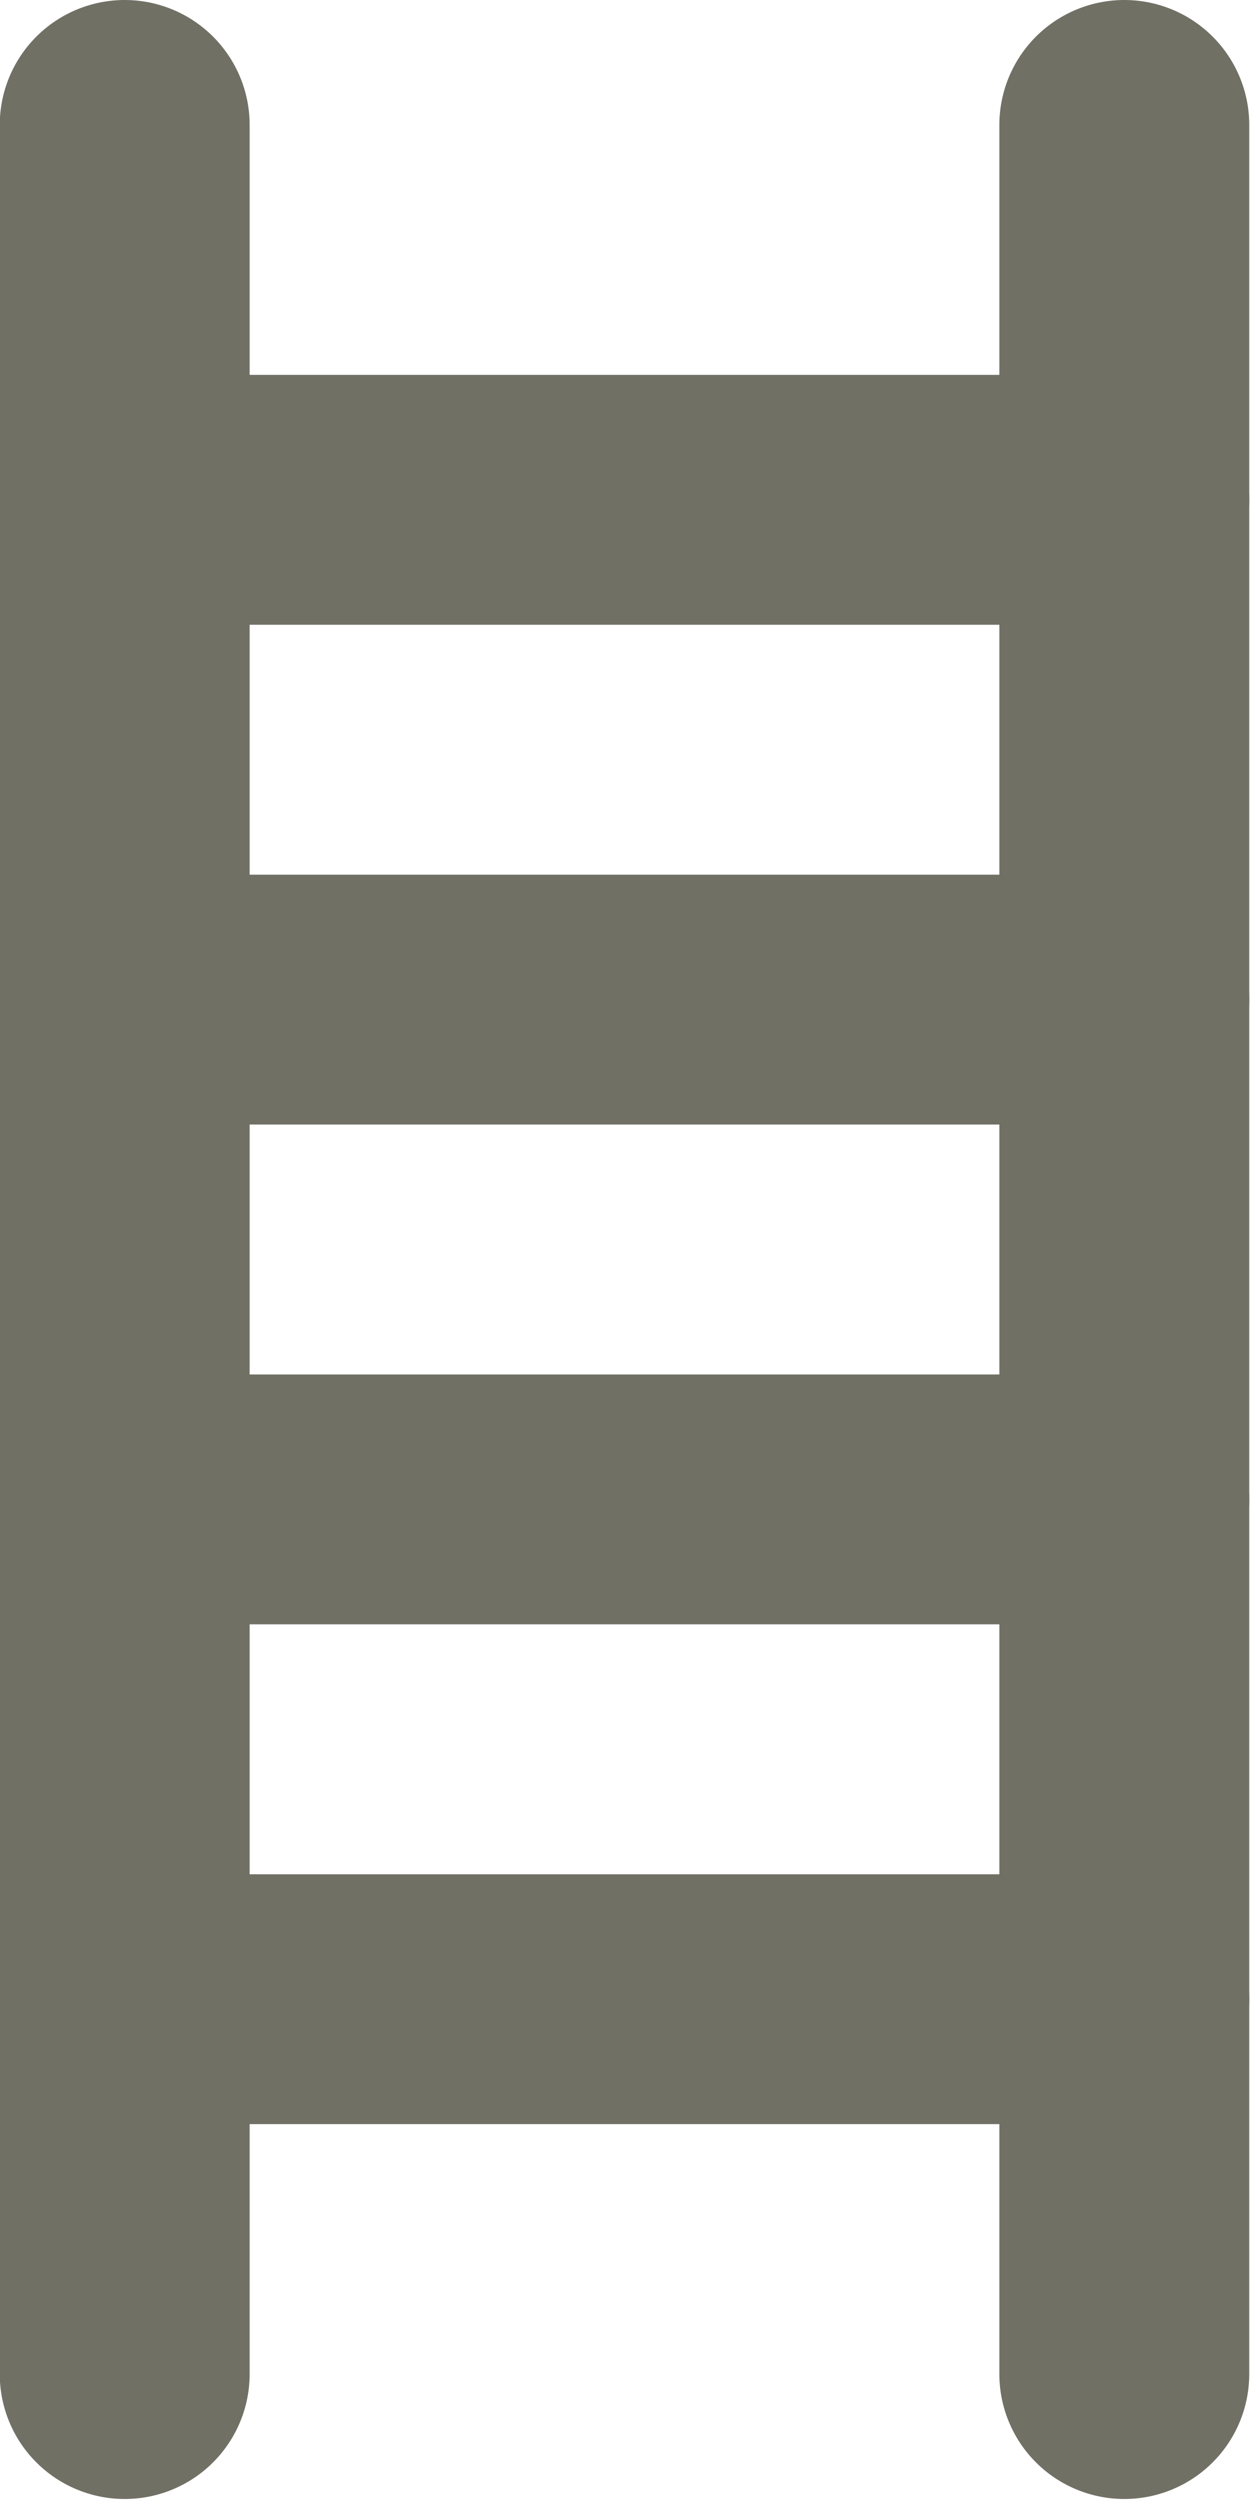 <?xml version="1.0" encoding="UTF-8"?>
<svg width="5" height="10" fill="none" stroke="#717065" stroke-linecap="round" stroke-linejoin="round" stroke-width="2" version="1.1" viewBox="0 0 5 10" xmlns="http://www.w3.org/2000/svg">
 <g transform="matrix(.714 0 0 .714 -2.5 0)" stroke-width="1.4">
  <path d="m4.2 0.7v12.6"/>
  <path d="m9.8 0.7v12.6"/>
  <path d="m4.2 8.4h5.6"/>
  <path d="m4.2 5.6h5.6"/>
  <path d="m4.2 2.8h5.6"/>
  <path d="m4.2 11.2h5.6"/>
 </g>
</svg>
